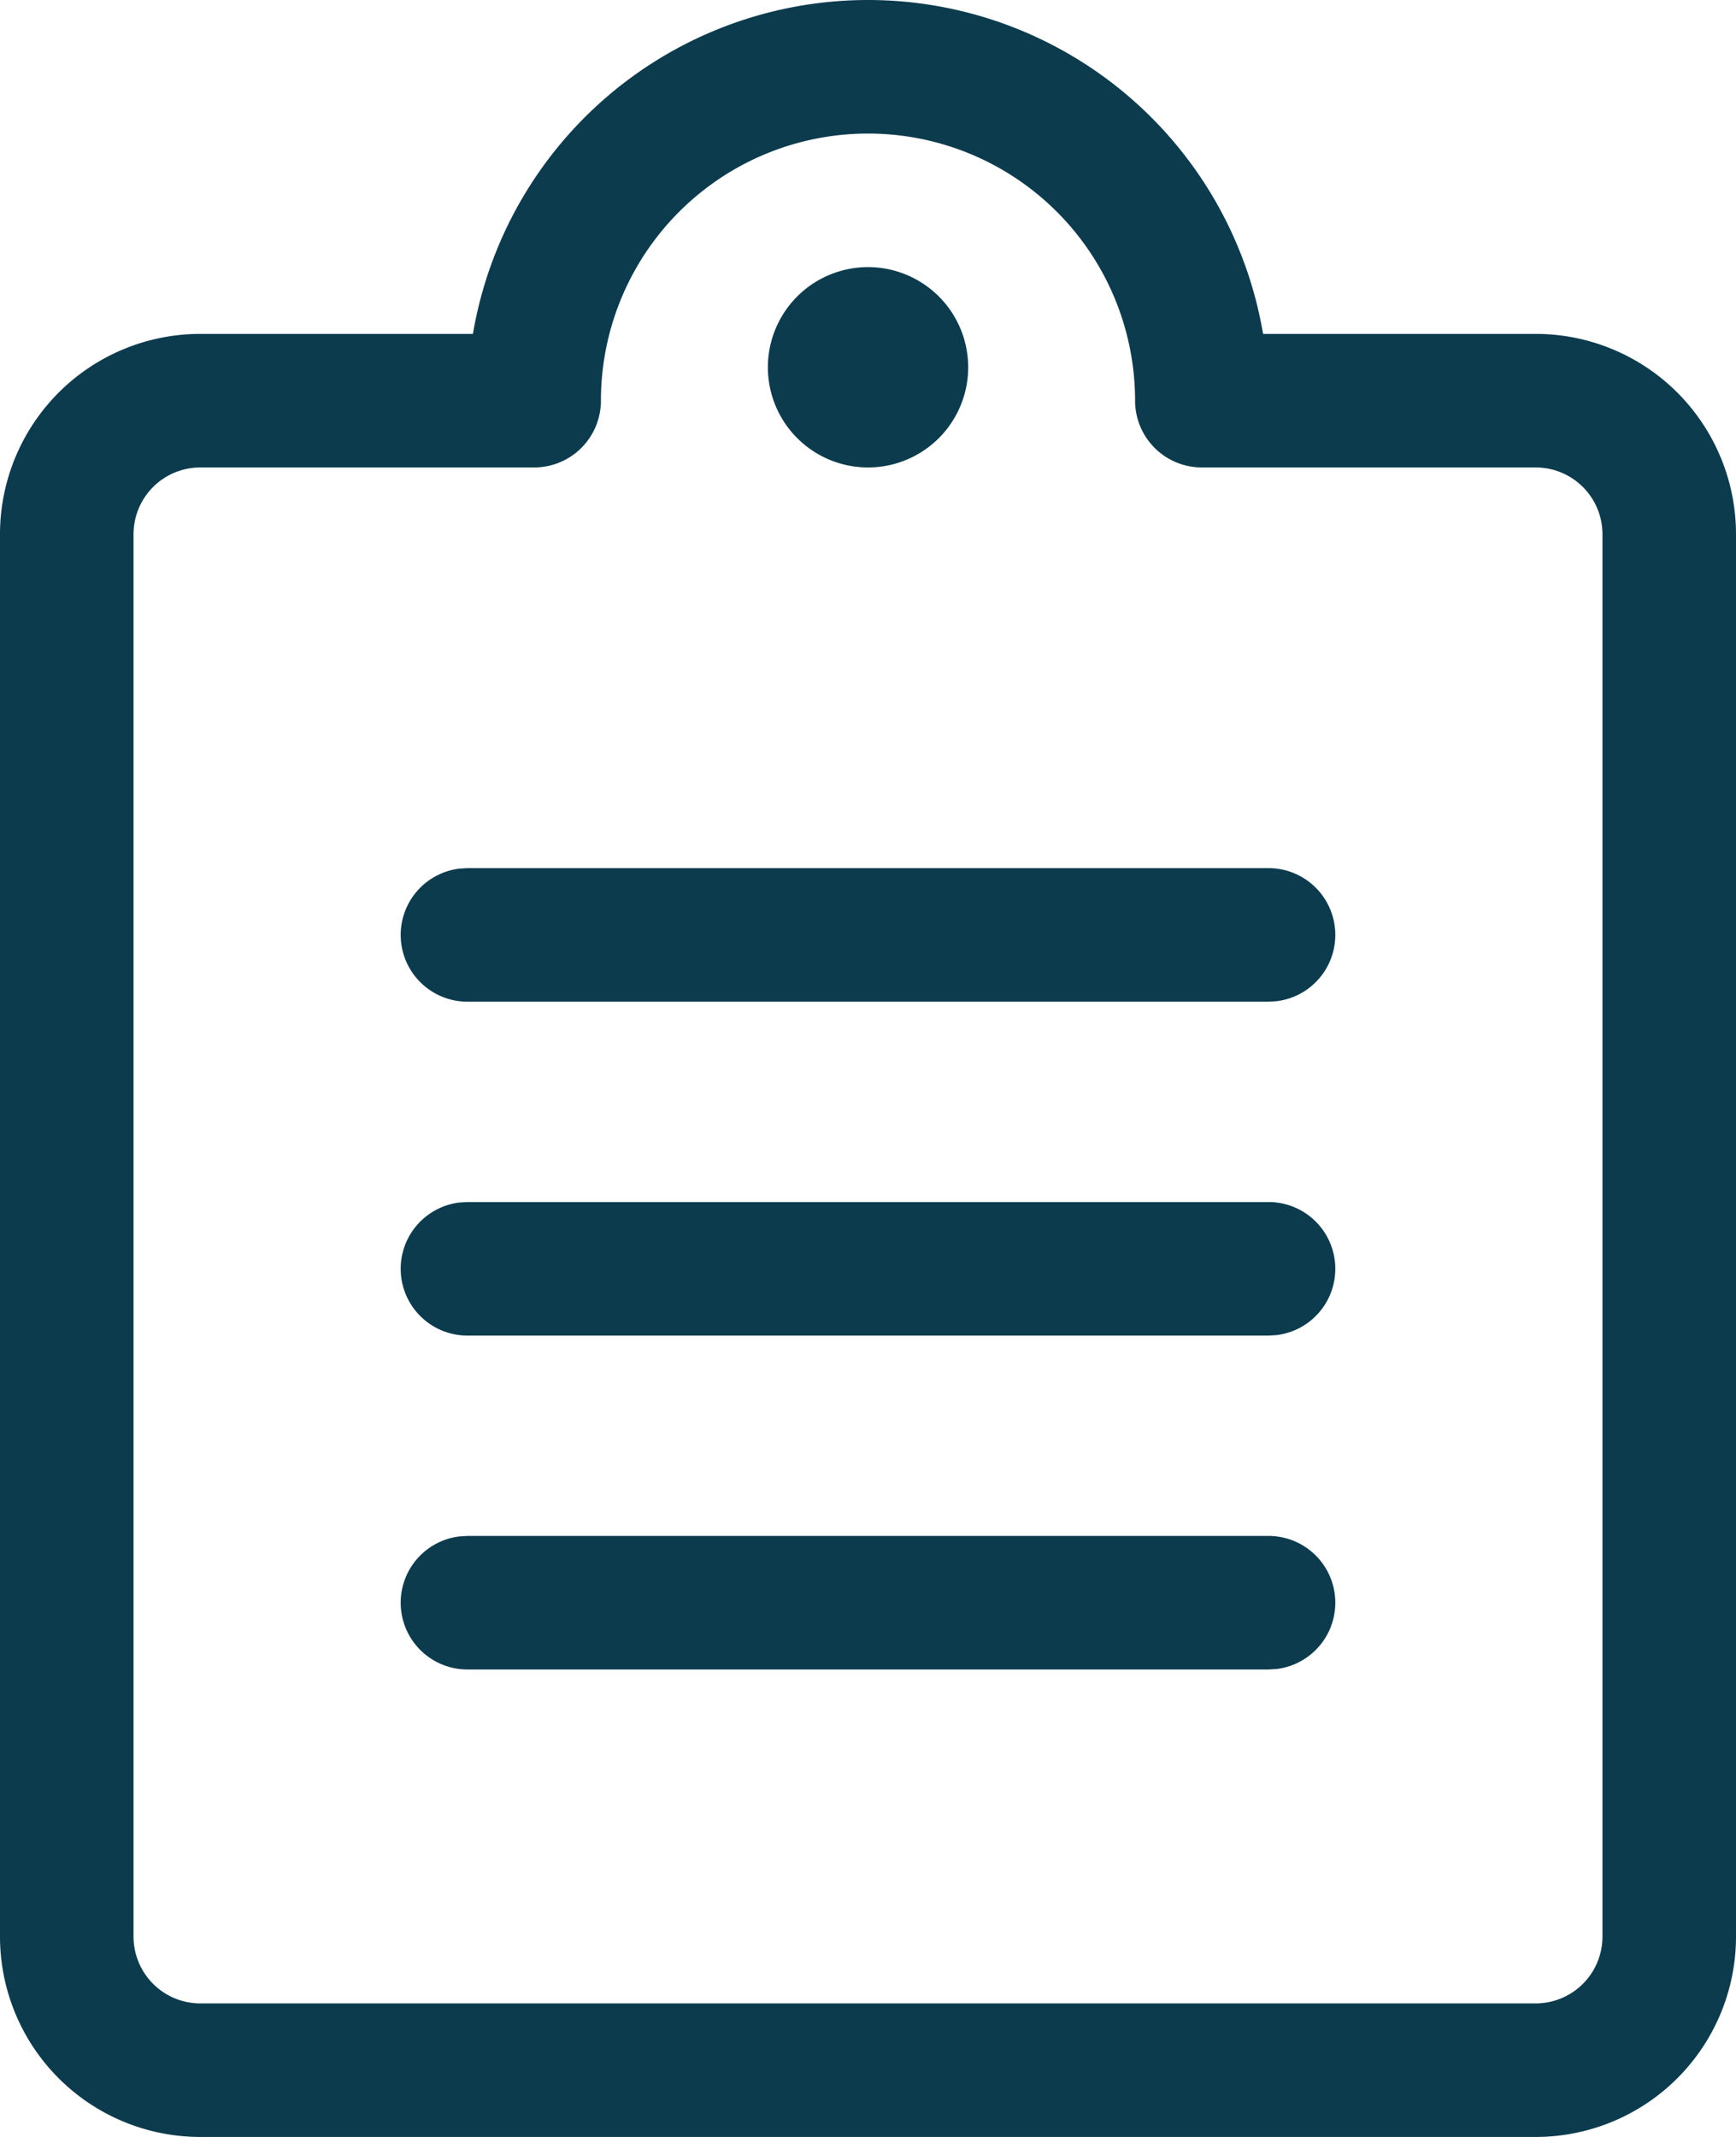 <svg xmlns="http://www.w3.org/2000/svg" width="26" height="32" viewBox="0 0 26 32">
    <path fill="#0D3B4E" fill-rule="nonzero" d="M13 0a6.002 6.002 0 0 1 5.917 5H23a3 3 0 0 1 3 3v21a3 3 0 0 1-3 3H3a3 3 0 0 1-3-3V8a3 3 0 0 1 3-3h4.083A6.002 6.002 0 0 1 13 0zm0 2a4 4 0 0 0-4 4 1 1 0 0 1-1 1H3a1 1 0 0 0-1 1v21a1 1 0 0 0 1 1h20a1 1 0 0 0 1-1V8a1 1 0 0 0-1-1h-5a1 1 0 0 1-1-1 4 4 0 0 0-4-4zm6 21a1 1 0 0 1 .117 1.993L19 25H7a1 1 0 0 1-.117-1.993L7 23h12zm0-5a1 1 0 0 1 .117 1.993L19 20H7a1 1 0 0 1-.117-1.993L7 18h12zm0-5a1 1 0 0 1 .117 1.993L19 15H7a1 1 0 0 1-.117-1.993L7 13h12zm-6-9a1.5 1.5 0 1 1 .001 3A1.5 1.5 0 0 1 13 4z"/>
</svg>
